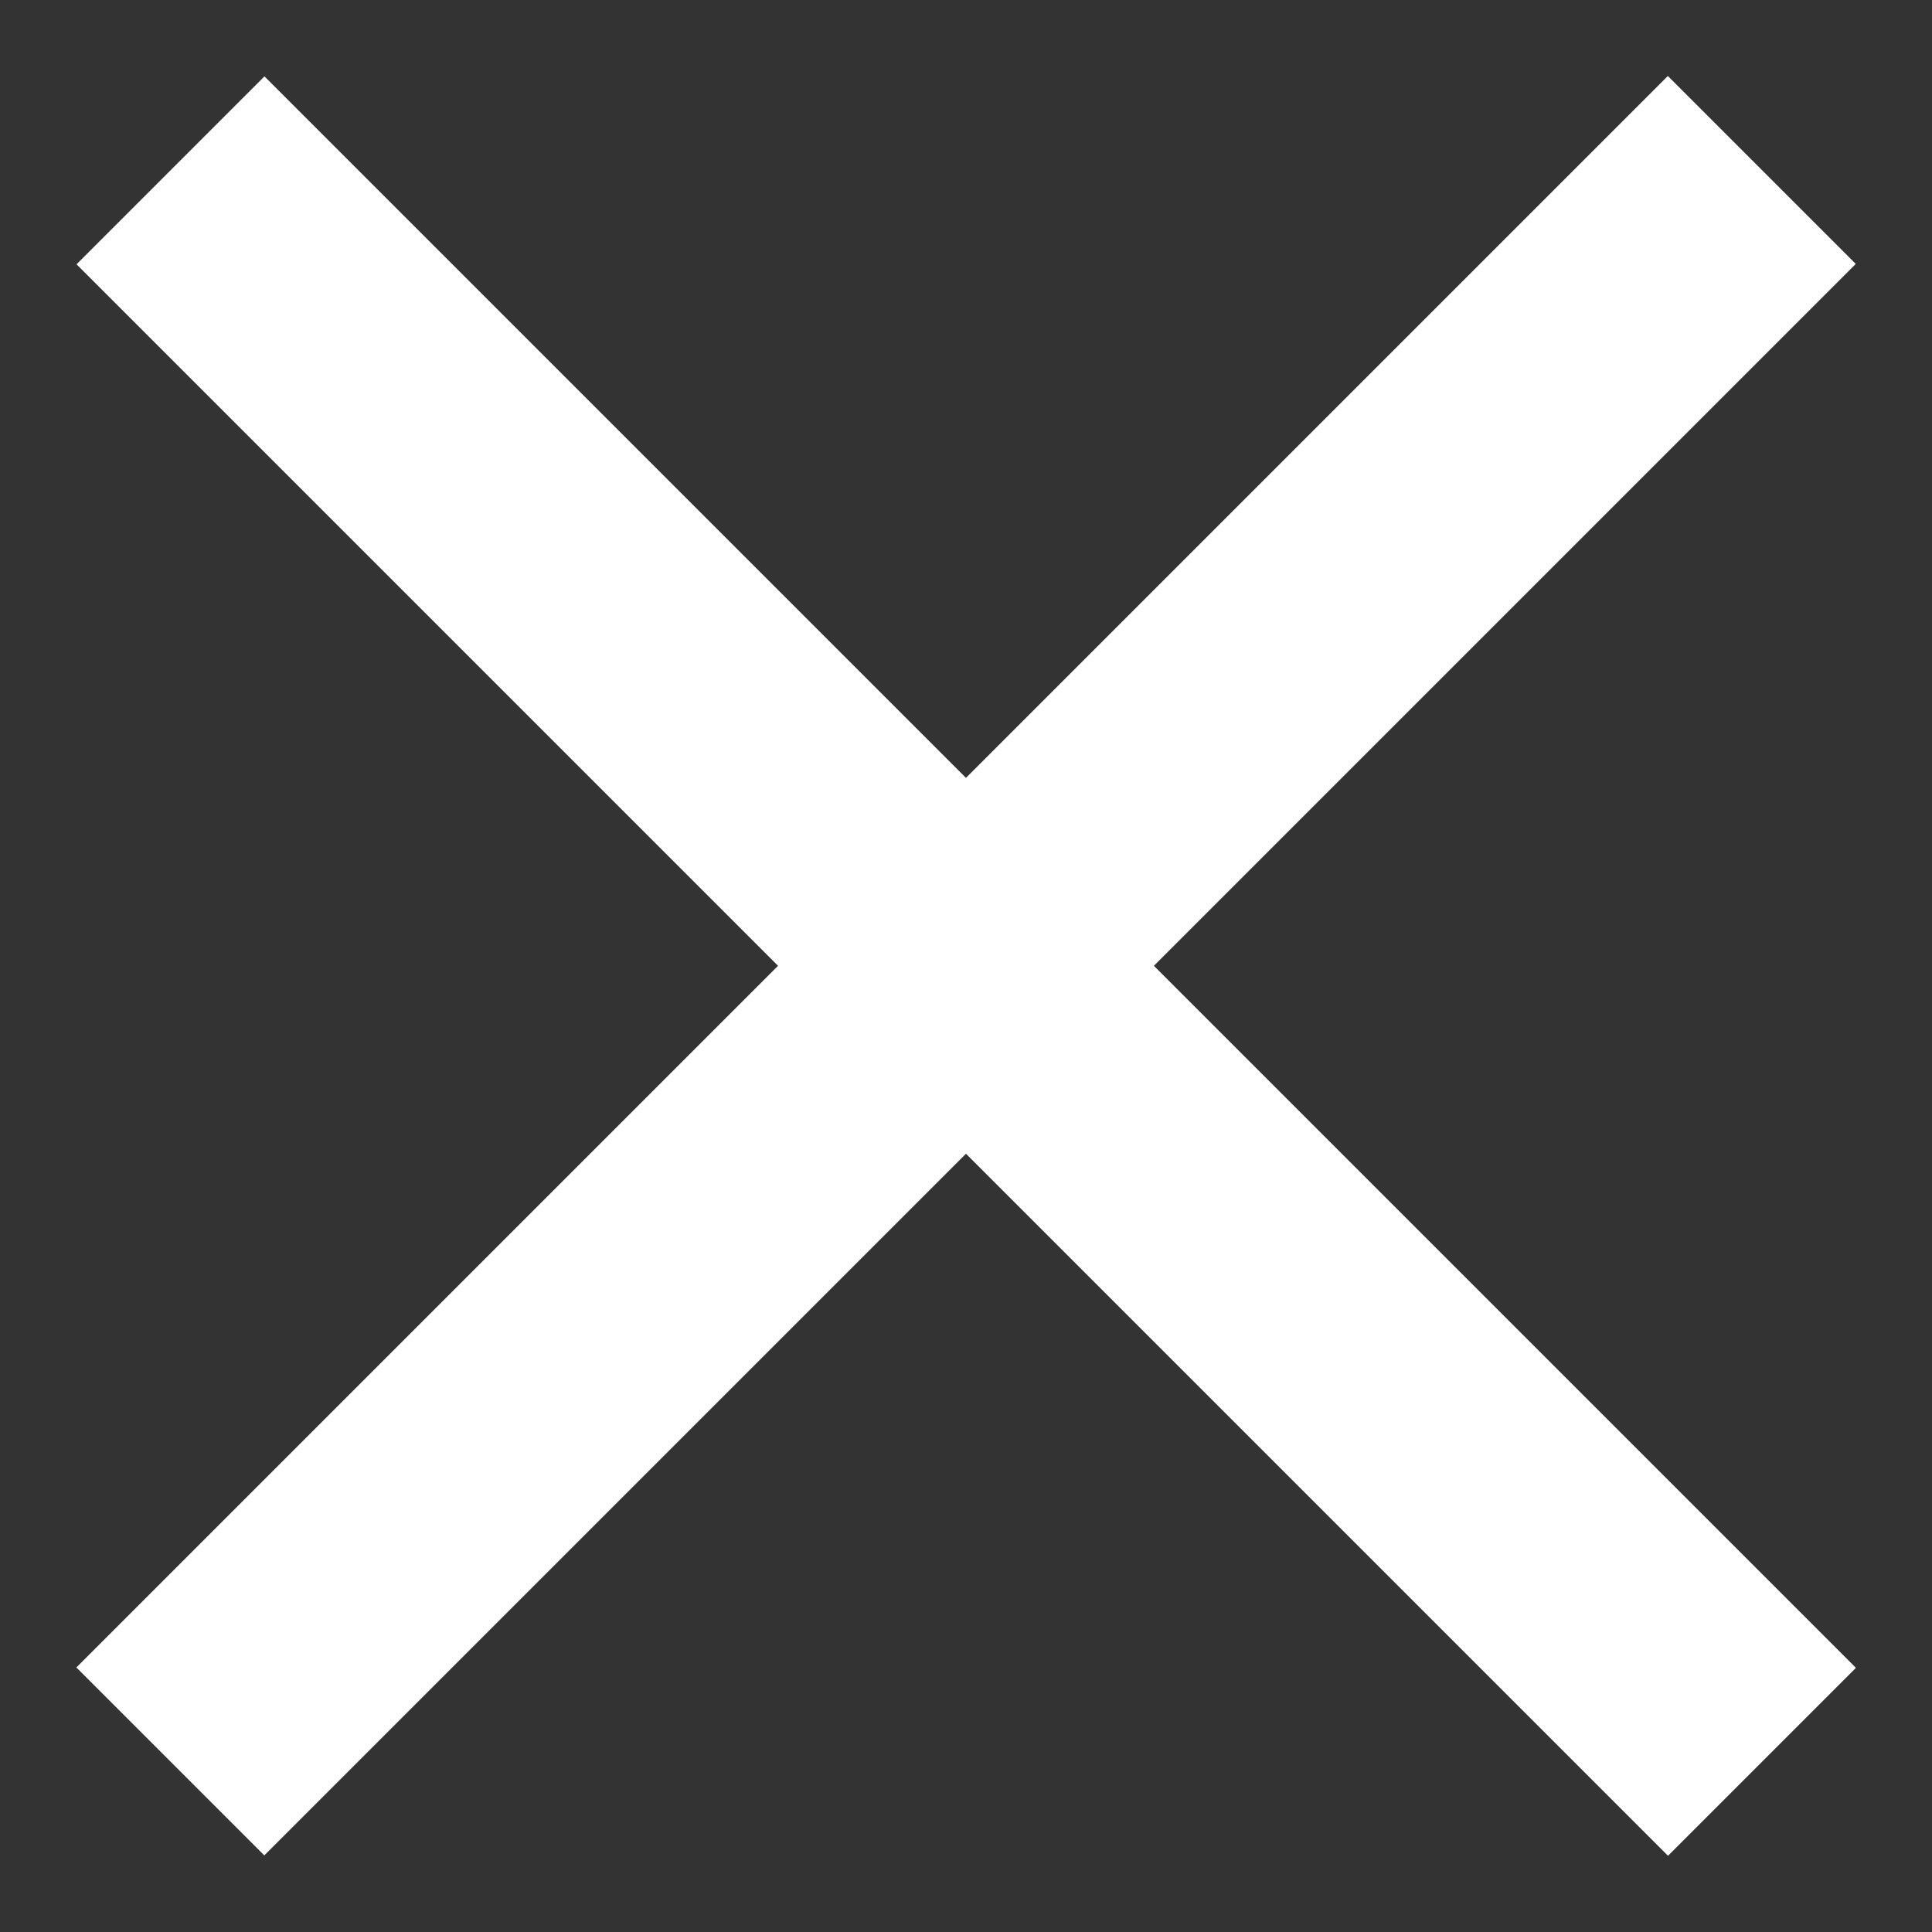 <?xml version="1.0" encoding="utf-8"?>
<!-- Generator: Adobe Illustrator 27.9.0, SVG Export Plug-In . SVG Version: 6.00 Build 0)  -->
<svg version="1.1" id="Layer_1" xmlns="http://www.w3.org/2000/svg" xmlns:xlink="http://www.w3.org/1999/xlink" x="0px" y="0px"
	 viewBox="0 0 595.3 595.3" style="enable-background:new 0 0 595.3 595.3;" xml:space="preserve">
<rect x="0" y="0" width="595.3" height="595.3" fill="#333333" stroke="none"/>
<style type="text/css">
	.st0{fill:#FFFFFF;}
</style>
<g>
	
		<rect x="256.7" y="-49.2" transform="matrix(0.707 0.707 -0.707 0.707 297.638 -123.286)" class="st0" width="81.9" height="693.6"/>
	
		<rect x="256.7" y="-49.2" transform="matrix(-0.707 0.707 -0.707 -0.707 718.562 297.638)" class="st0" width="81.9" height="693.6"/>
</g>
</svg>
